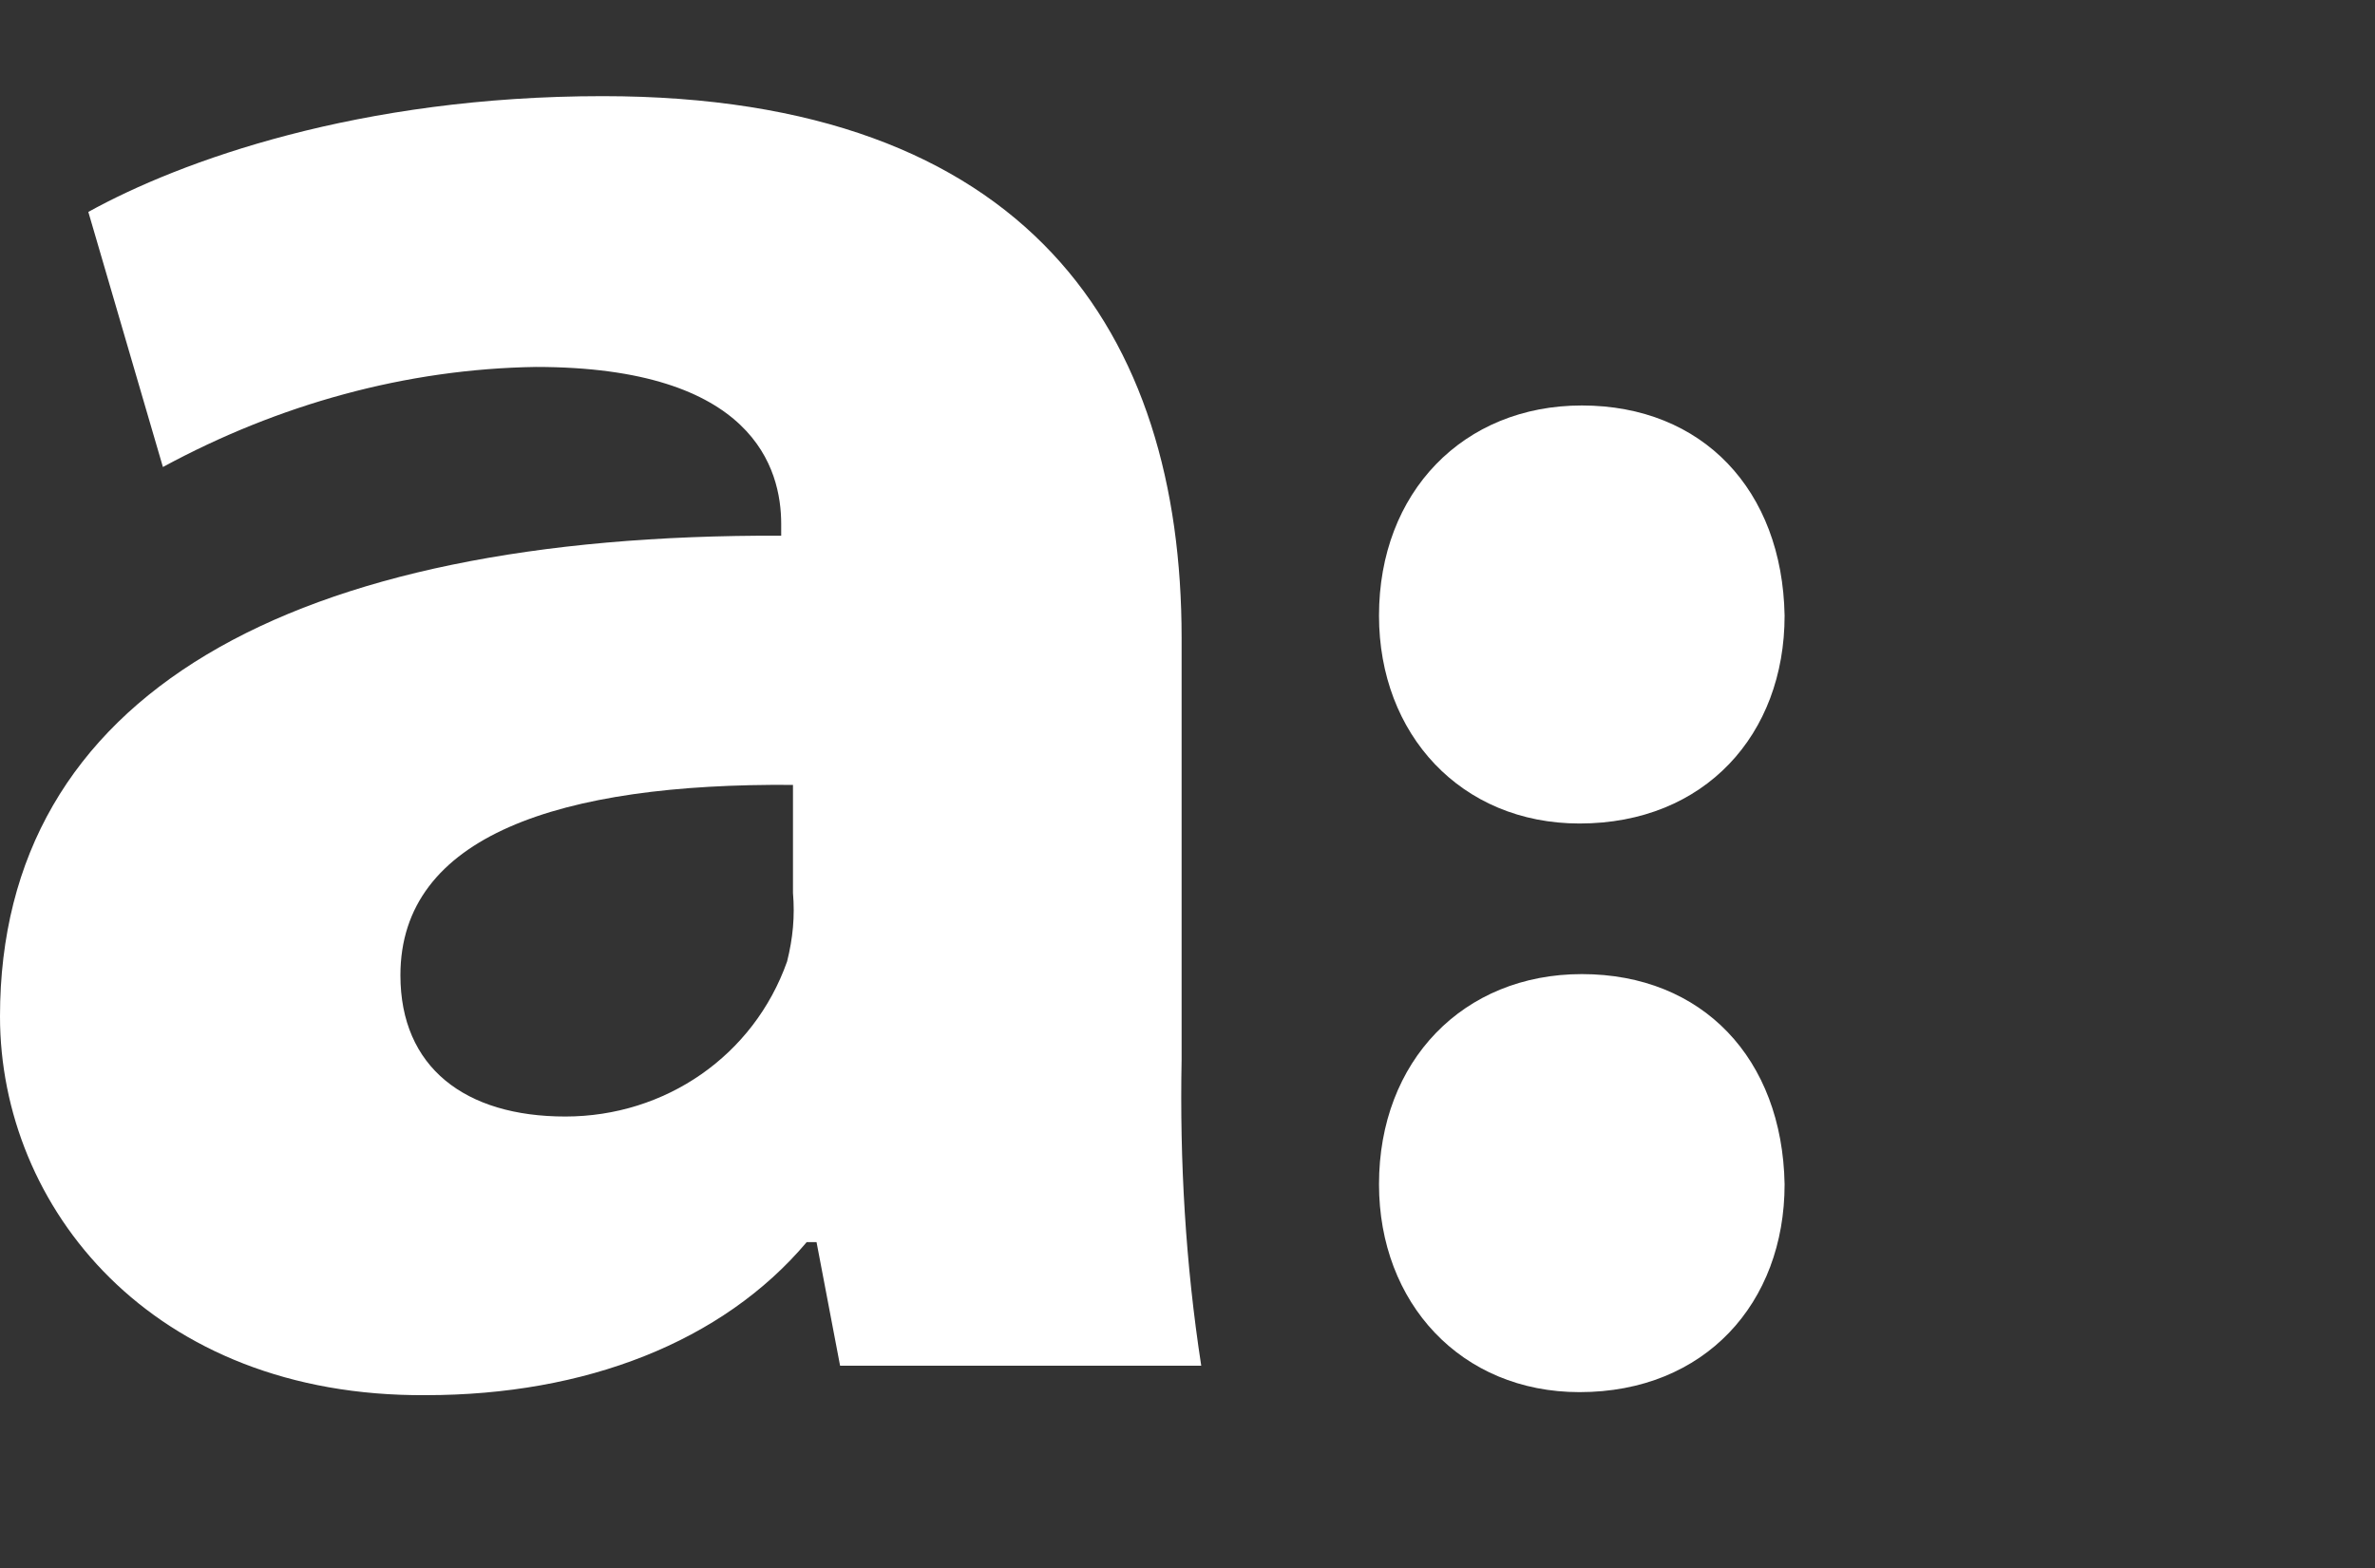 <svg width="4000" height="2642" viewBox="0 0 4000 2642" fill="none" xmlns="http://www.w3.org/2000/svg">
<rect x="0" y="0" width="4000" height="2642" fill="#333333" stroke="none"/>
<path d="M1414.88 2300.82L1375.21 2092.56H1358.68C1216.53 2261.15 985.124 2350.41 717.355 2350.41C254.545 2353.72 0 2033.05 0 1712.39C0 1170.24 489.256 899.17 1315.7 902.476V882.642C1315.7 790.08 1269.42 618.179 902.479 618.179C684.297 621.485 469.421 680.989 274.38 786.774L148.76 357.022C304.132 271.071 604.959 161.98 1014.88 161.98C1732.23 161.98 1990.08 561.98 1990.08 1074.38V1785.12C1986.78 1957.02 1996.69 2128.92 2023.14 2300.82H1414.88ZM1335.54 1322.31C942.149 1319.01 674.38 1408.26 674.38 1642.97C674.38 1798.34 783.471 1880.99 952.066 1880.99C1120.66 1880.99 1269.42 1778.51 1325.62 1619.83C1335.54 1580.16 1338.84 1543.8 1335.54 1504.13V1322.31Z" fill="white"/>
<path d="M2660.26 1387.35C2871.33 1387.35 3005.64 1237.27 3005.64 1037.15C3001.81 825.49 2867.49 683.101 2664.09 683.101C2464.54 683.101 2322.54 829.339 2322.54 1037.15C2322.54 1237.27 2460.7 1387.35 2660.26 1387.35ZM2660.26 2345.31C2871.33 2345.31 3005.64 2195.23 3005.64 1995.11C3001.81 1783.45 2867.49 1641.06 2664.09 1641.06C2464.54 1641.06 2322.54 1787.3 2322.54 1995.11C2322.54 2195.23 2460.7 2345.31 2660.26 2345.31Z" fill="white"/>
</svg>
